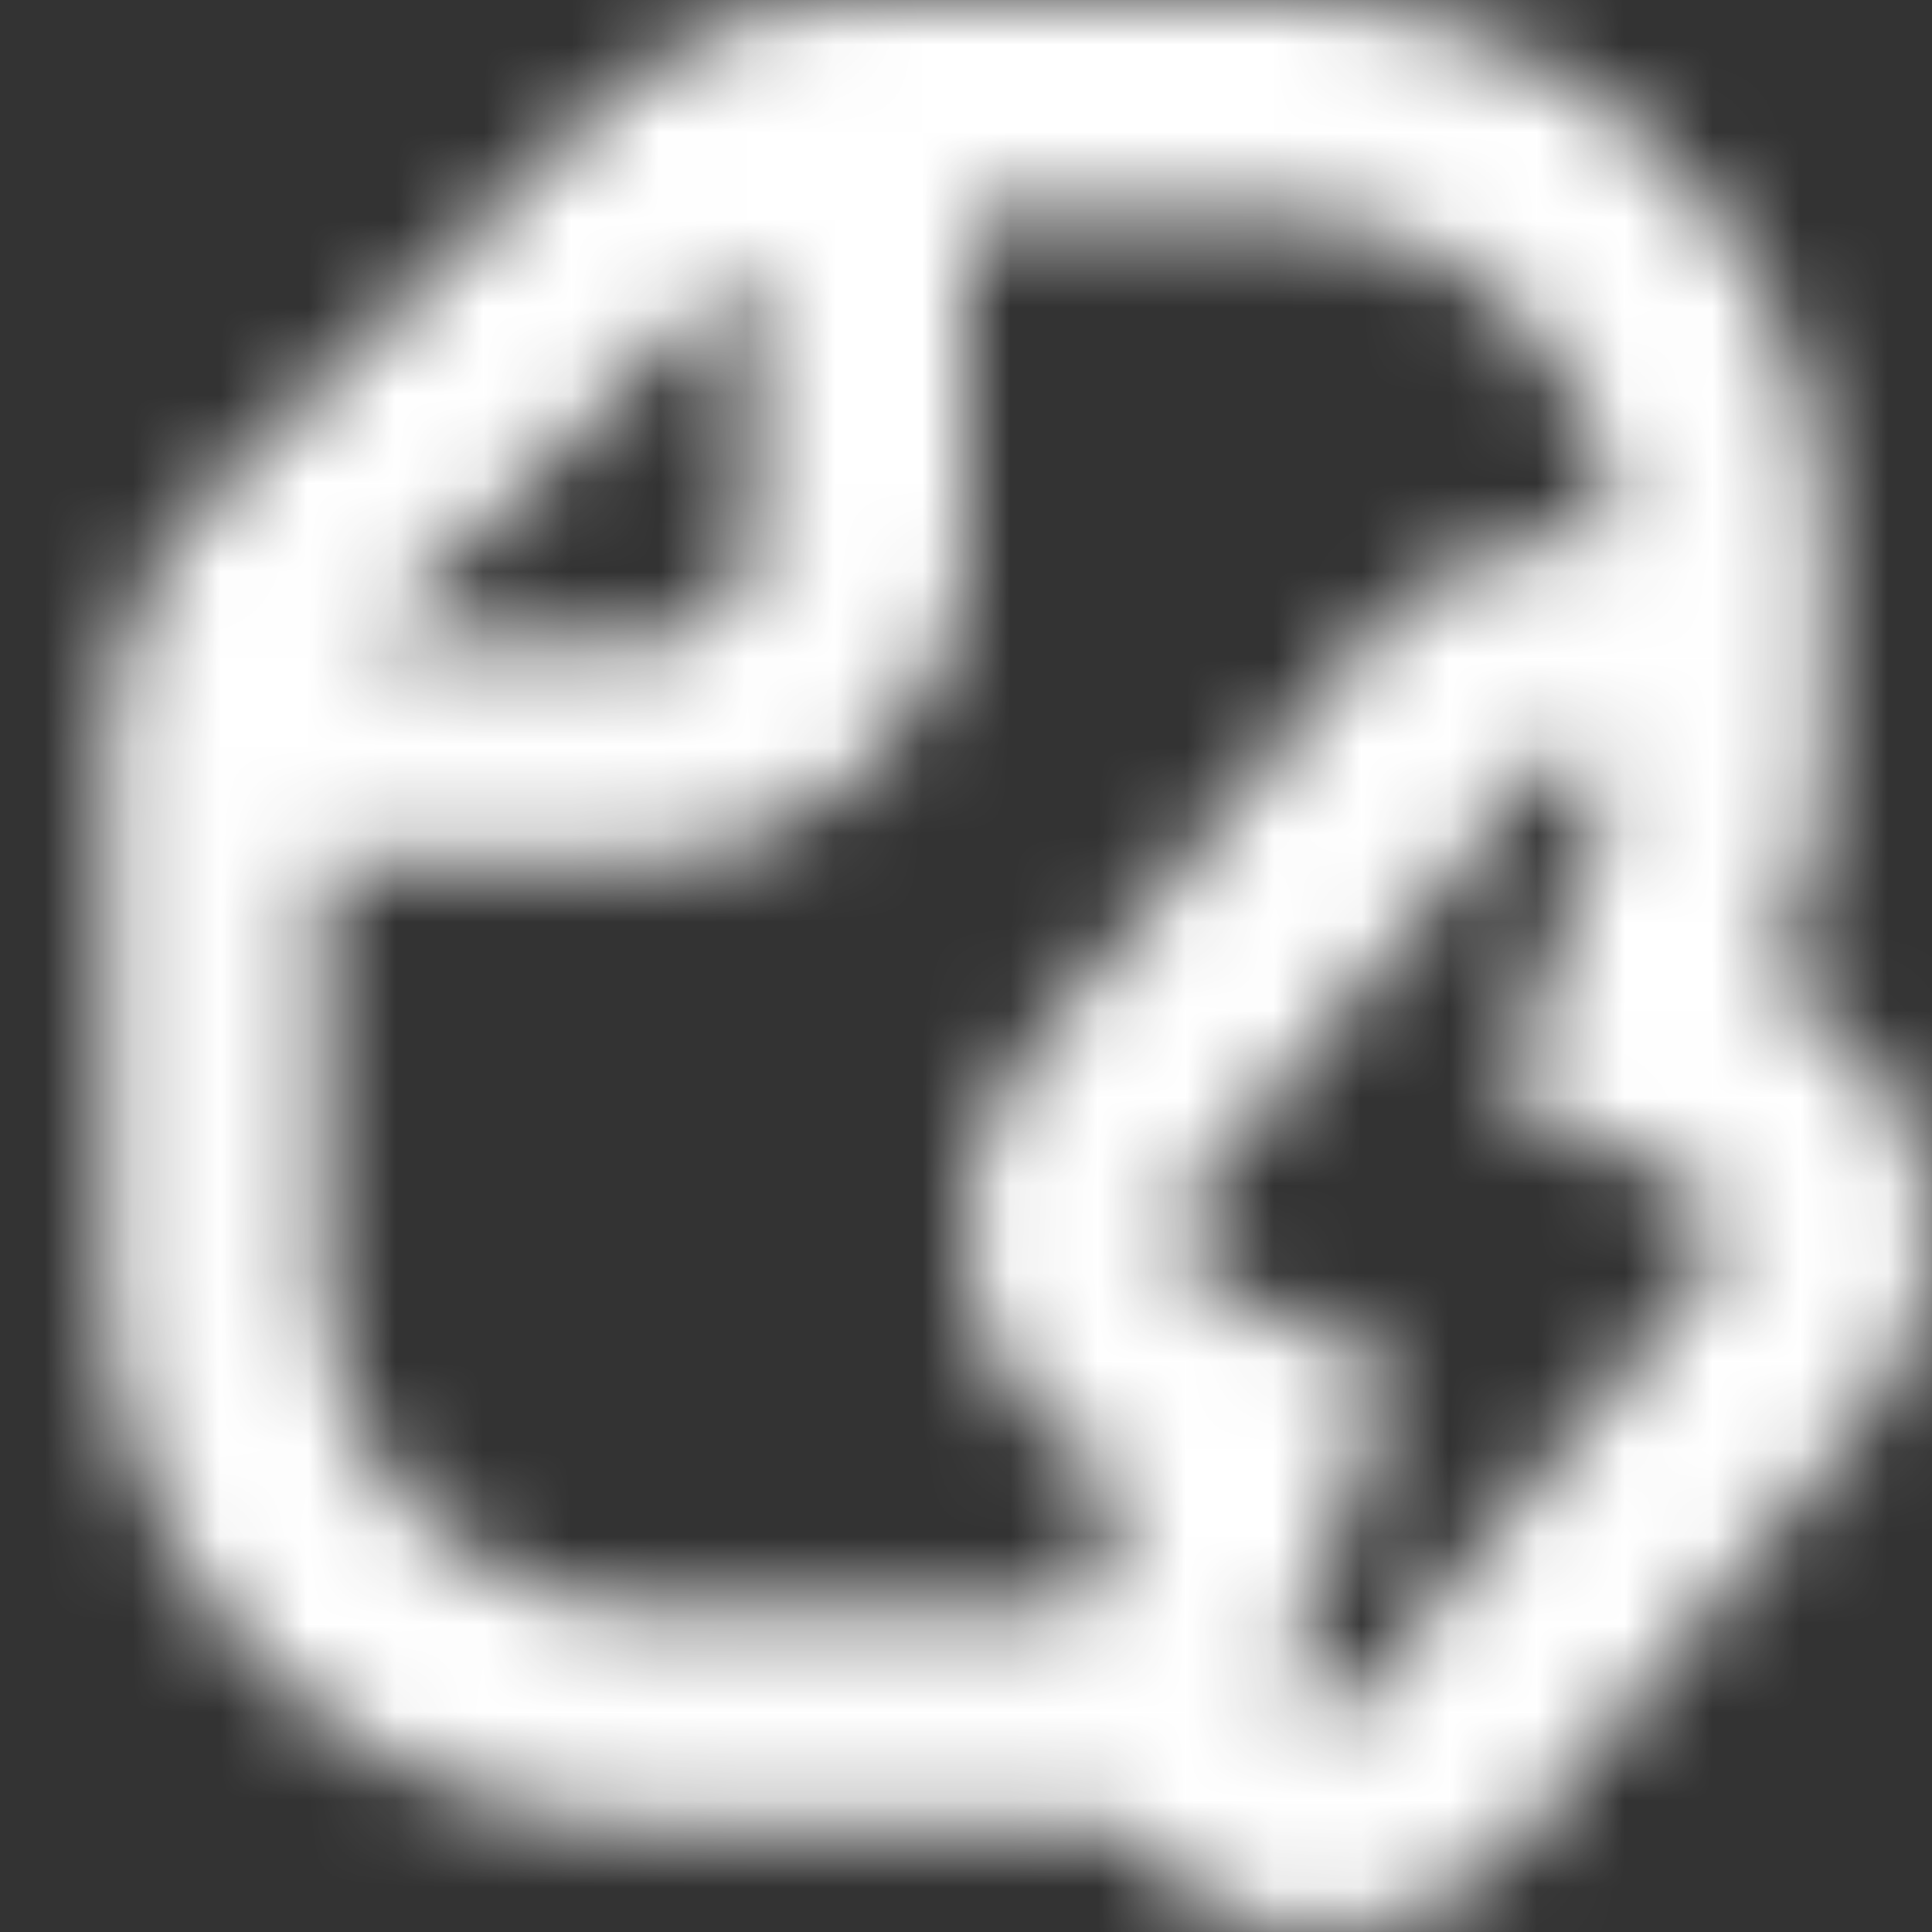 <svg width="22" height="22" viewBox="0 0 22 22" fill="none" xmlns="http://www.w3.org/2000/svg">
<rect x="0" y="0" width="22" height="22" fill="#333333" stroke="none"/>
<mask id="mask0_2343_51200" style="mask-type:alpha" maskUnits="userSpaceOnUse" x="0" y="0" width="22" height="22">
<g clip-path="url(#clip0_2343_51200)">
<path fill-rule="evenodd" clip-rule="evenodd" d="M20.17 11.2C20.635 9.866 20.778 9.642 20.778 8.522V6.111C20.778 2.742 18.037 0 14.667 0H9.569C8.589 0 7.668 0.382 6.976 1.074L2.297 5.753C1.604 6.445 1.223 7.367 1.223 8.345V14.667C1.223 18.036 3.964 20.778 7.334 20.778H12.754C13.297 21.541 14.163 22 15.101 22C15.929 22 16.718 21.637 17.267 21.003C17.281 20.987 17.295 20.971 17.308 20.954C21.466 15.889 22 15.612 22 14.056C22 12.999 21.413 11.788 20.17 11.2ZM8.556 2.951V6.111C8.556 6.785 8.008 7.333 7.334 7.333H4.173L8.556 2.951ZM11.08 14.729C11.297 15.683 11.945 16.489 12.824 16.907L12.405 18.096C12.376 18.173 12.368 18.255 12.346 18.333H7.334C5.312 18.333 3.667 16.689 3.667 14.667V9.778H7.334C9.356 9.778 11 8.133 11 6.111V2.444H14.667C16.689 2.444 18.334 4.089 18.334 6.111C18.186 6.143 18.04 6.111 17.887 6.111C17.057 6.111 16.267 6.475 15.719 7.109C15.705 7.126 15.691 7.143 15.677 7.16L11.751 11.958C11.109 12.722 10.859 13.754 11.08 14.729ZM19.372 14.587L15.419 19.403C15.326 19.51 15.212 19.556 15.1 19.556C14.822 19.556 14.561 19.273 14.697 18.947L15.886 15.573L13.896 14.71C13.432 14.509 13.296 13.908 13.629 13.524L17.569 8.708C17.661 8.601 17.775 8.556 17.887 8.556C18.165 8.556 18.427 8.838 18.291 9.164L17.115 12.538L19.105 13.401C19.569 13.602 19.704 14.203 19.372 14.587Z" fill="#292929"/>
</g>
</mask>
<g mask="url(#mask0_2343_51200)">
<rect width="22" height="22" fill="white"/>
</g>
<defs>
<clipPath id="clip0_2343_51200">
<rect width="22" height="22" fill="white"/>
</clipPath>
</defs>
</svg>
